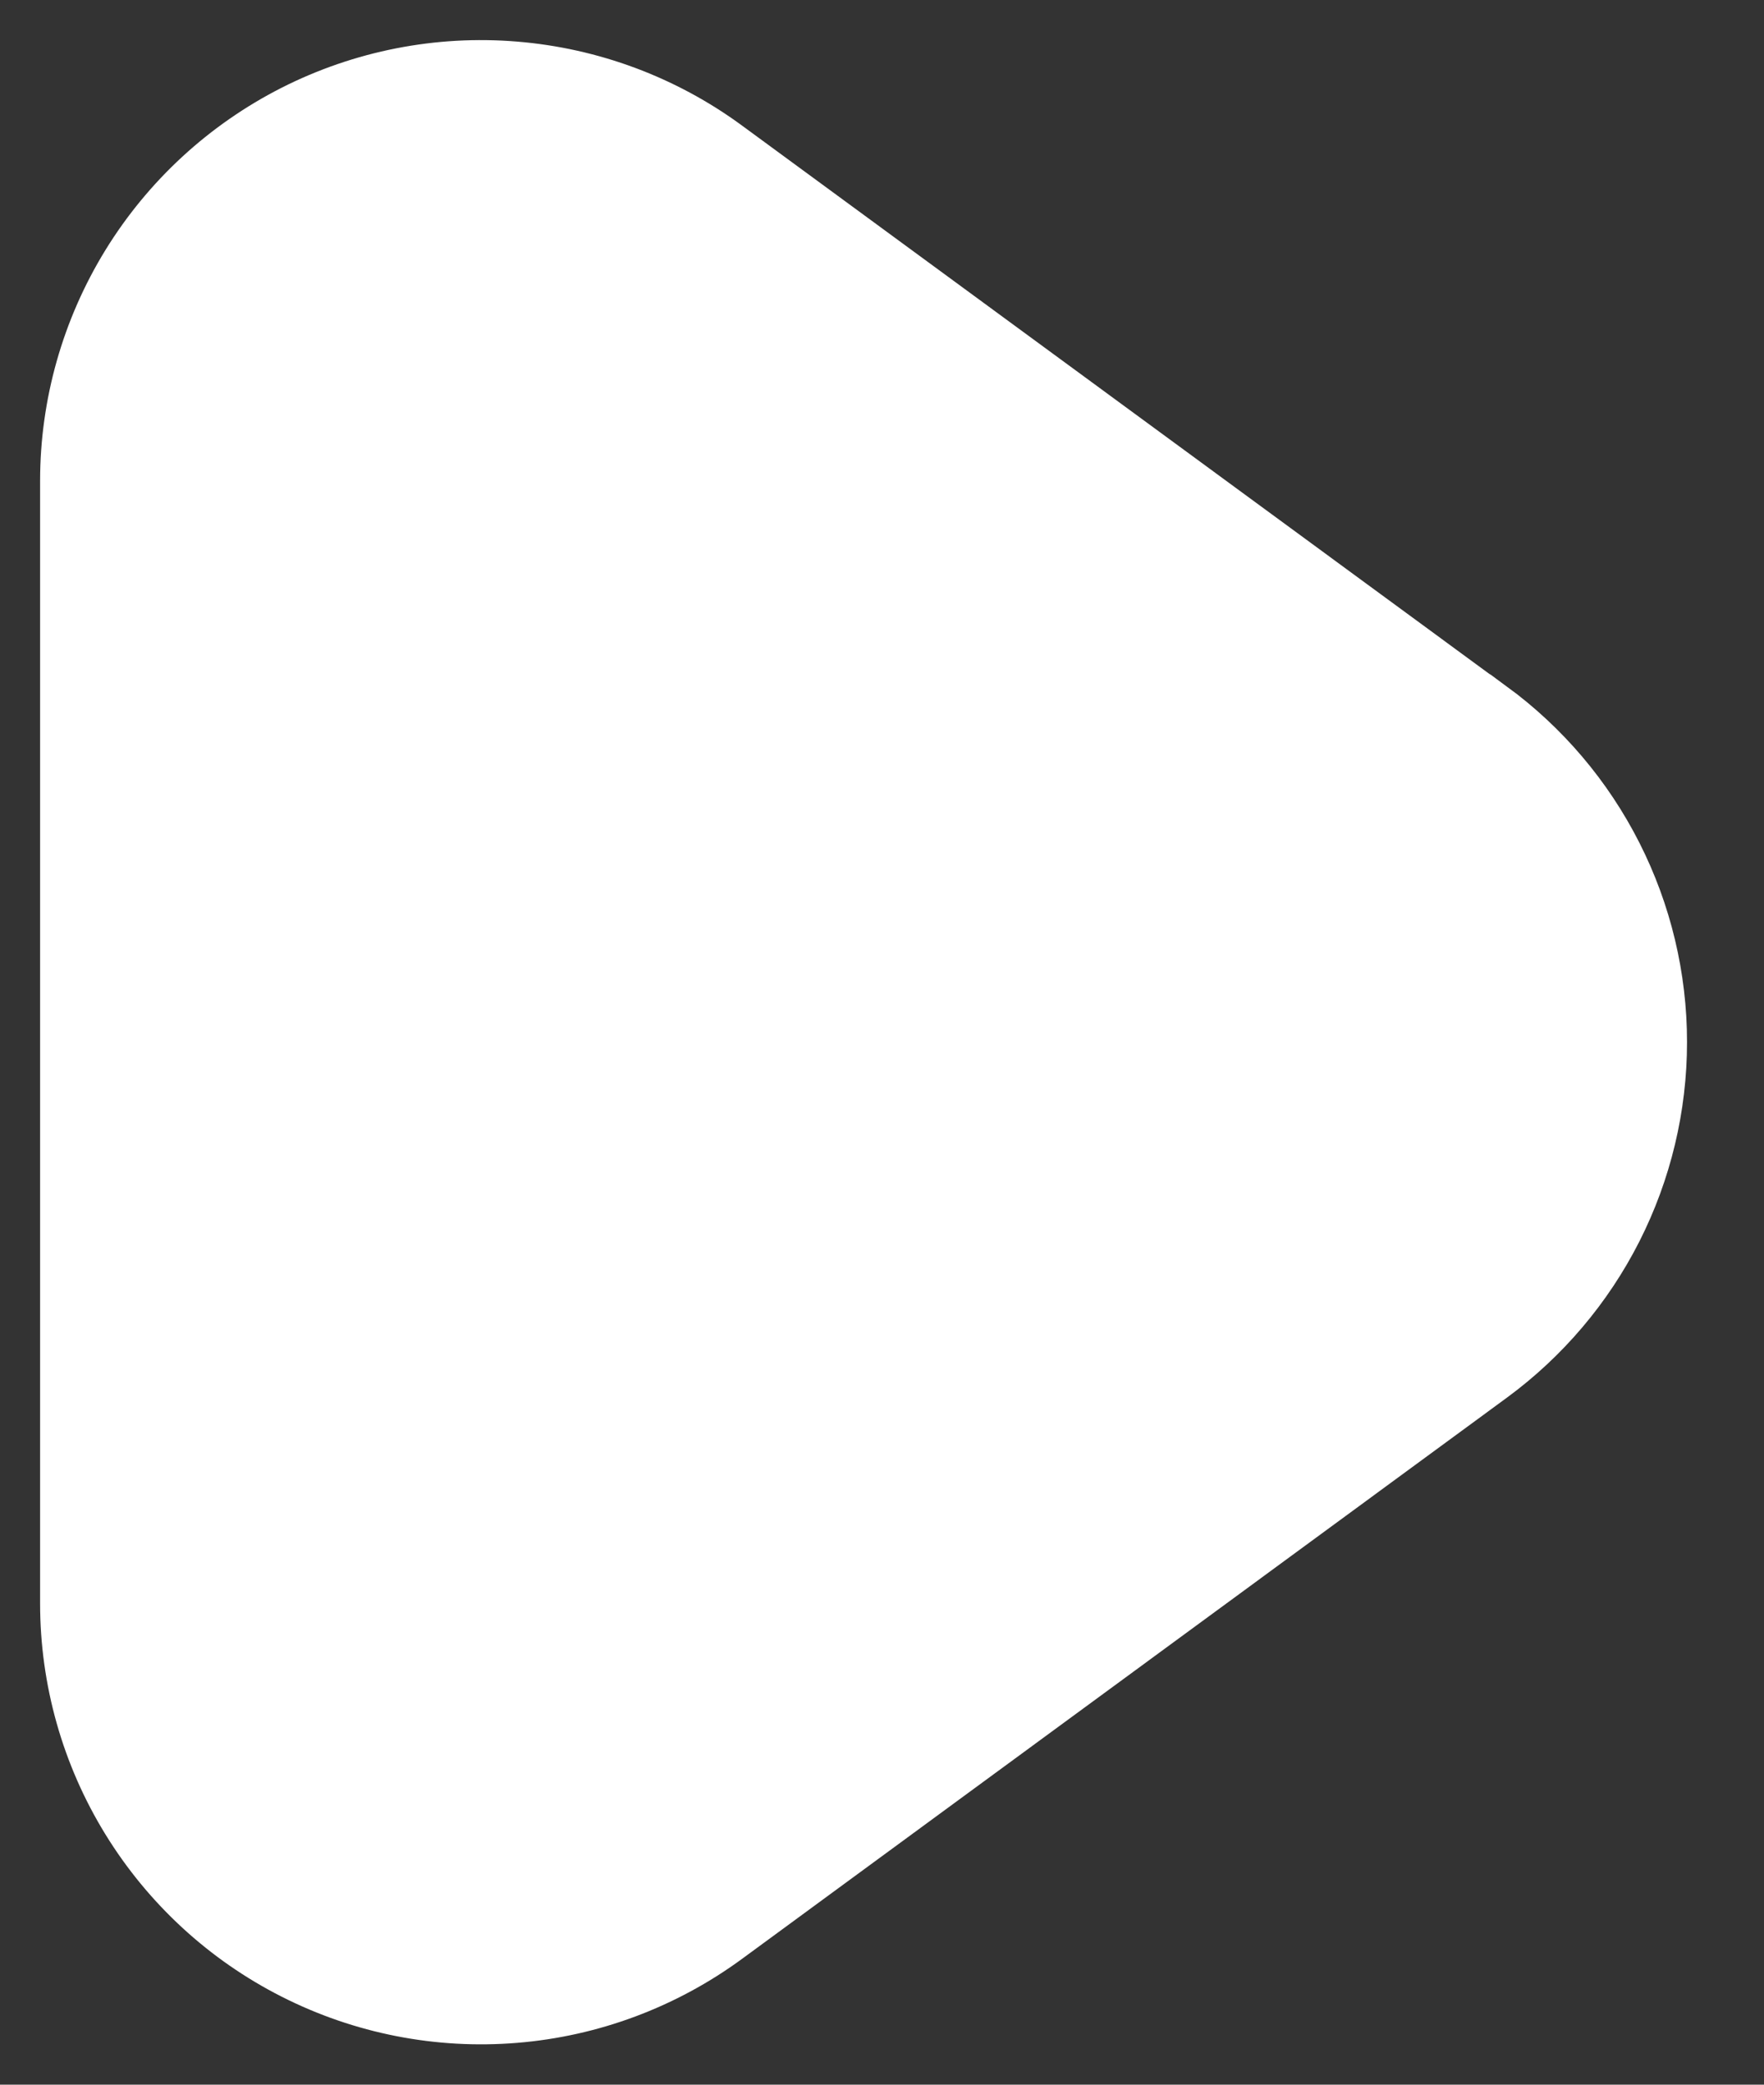 <svg width="22" height="26" viewBox="0 0 22 26" fill="none" xmlns="http://www.w3.org/2000/svg">
<rect x="0" y="0" width="22" height="26" fill="#333333" stroke="none"/>
<path d="M18.494 8.966L8.954 1.966C8.209 1.42 7.327 1.092 6.407 1.017C5.486 0.941 4.563 1.123 3.739 1.54C2.916 1.958 2.224 2.595 1.74 3.382C1.257 4.169 1 5.074 1 5.998V19.998C1 20.922 1.256 21.828 1.74 22.615C2.224 23.402 2.916 24.04 3.74 24.457C4.565 24.875 5.488 25.056 6.409 24.98C7.33 24.905 8.212 24.575 8.957 24.029L18.497 17.029C19.13 16.564 19.645 15.957 20 15.257C20.355 14.556 20.54 13.782 20.54 12.997C20.54 12.212 20.355 11.437 20 10.737C19.645 10.036 19.13 9.429 18.497 8.965L18.494 8.966ZM17.31 15.416L7.77 22.416C7.323 22.742 6.794 22.939 6.243 22.984C5.691 23.029 5.137 22.92 4.644 22.669C4.15 22.419 3.735 22.037 3.445 21.566C3.155 21.094 3.001 20.552 3 19.998V5.998C2.994 5.443 3.145 4.898 3.436 4.426C3.726 3.953 4.144 3.572 4.641 3.326C5.064 3.111 5.532 2.998 6.006 2.998C6.642 3 7.26 3.207 7.77 3.587L17.31 10.587C17.689 10.866 17.998 11.23 18.211 11.65C18.423 12.07 18.534 12.534 18.534 13.005C18.534 13.476 18.423 13.94 18.211 14.36C17.998 14.78 17.689 15.144 17.31 15.423V15.416Z" fill="white"/>
<path d="M6.5 2.5L2.5 5V21.5L6.5 23.5L18.5 15V11L6.5 2.5Z" fill="white"/>
<path d="M18.494 8.966L8.954 1.966C8.209 1.42 7.327 1.092 6.407 1.017C5.486 0.941 4.563 1.123 3.739 1.54C2.916 1.958 2.224 2.595 1.74 3.382C1.257 4.169 1 5.074 1 5.998V19.998C1 20.922 1.256 21.828 1.74 22.615C2.224 23.402 2.916 24.04 3.74 24.457C4.565 24.875 5.488 25.056 6.409 24.98C7.33 24.905 8.212 24.575 8.957 24.029L18.497 17.029C19.13 16.564 19.645 15.957 20 15.257C20.355 14.556 20.54 13.782 20.54 12.997C20.54 12.212 20.355 11.437 20 10.737C19.645 10.036 19.13 9.429 18.497 8.965L18.494 8.966ZM17.31 15.416L7.77 22.416C7.323 22.742 6.794 22.939 6.243 22.984C5.691 23.029 5.137 22.92 4.644 22.669C4.15 22.419 3.735 22.037 3.445 21.566C3.155 21.094 3.001 20.552 3 19.998V5.998C2.994 5.443 3.145 4.898 3.436 4.426C3.726 3.953 4.144 3.572 4.641 3.326C5.064 3.111 5.532 2.998 6.006 2.998C6.642 3 7.26 3.207 7.77 3.587L17.31 10.587C17.689 10.866 17.998 11.23 18.211 11.65C18.423 12.07 18.534 12.534 18.534 13.005C18.534 13.476 18.423 13.94 18.211 14.36C17.998 14.78 17.689 15.144 17.31 15.423V15.416Z" stroke="white"/>
<path d="M6.5 2.5L2.5 5V21.5L6.5 23.5L18.5 15V11L6.5 2.5Z" stroke="white"/>
</svg>
